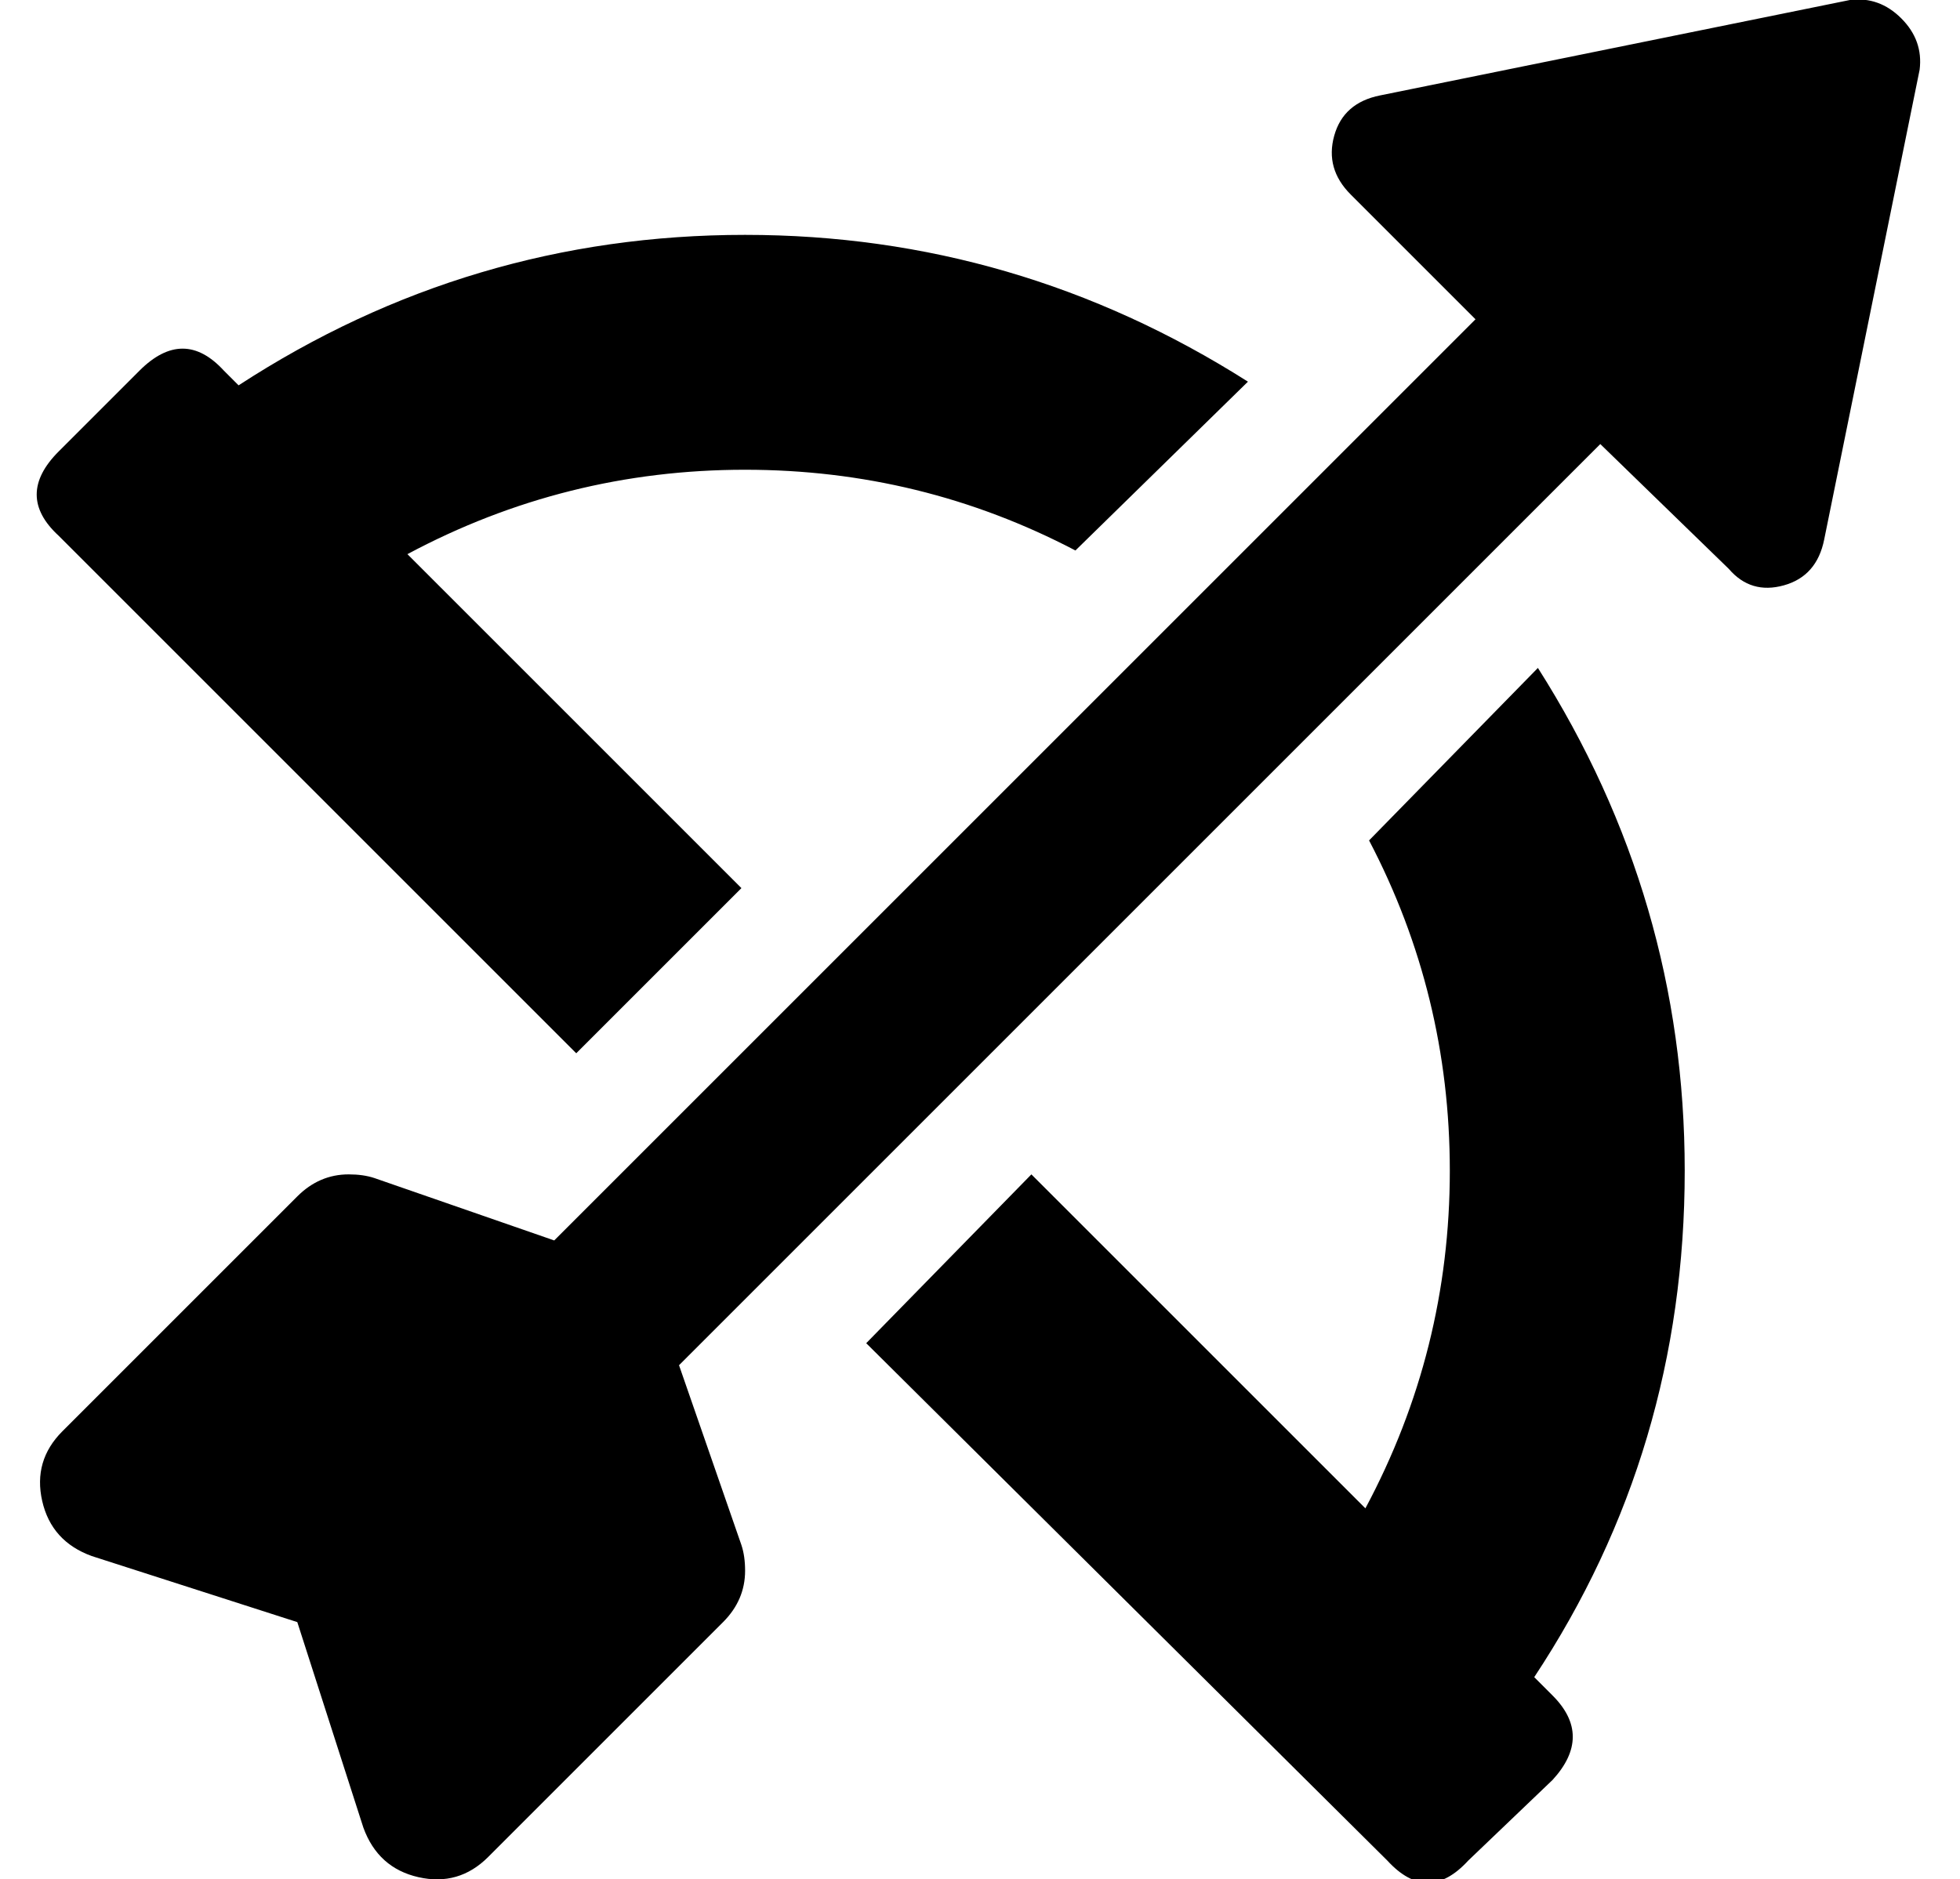 <?xml version="1.0" standalone="no"?>
<!DOCTYPE svg PUBLIC "-//W3C//DTD SVG 1.1//EN" "http://www.w3.org/Graphics/SVG/1.1/DTD/svg11.dtd" >
<svg xmlns="http://www.w3.org/2000/svg" xmlns:xlink="http://www.w3.org/1999/xlink" version="1.1" viewBox="-11 0 534 512">
   <path fill="currentColor"
d="M146 287l-141 -141q-12 -11 0 -23l22 -22q12 -12 23 0l4 4q63 -41 138 -41q74 0 137 40l-47 46q-42 -22 -90 -22q-49 0 -92 23l91 91zM408 182q40 63 40 137q0 76 -41 138l5 5q11 11 0 23l-23 22q-11 12 -22 0l-142 -141l45 -46l91 91q23 -43 23 -92q0 -48 -22 -90z
M493 0q8 -1 14 5t5 14l-26 128q-2 10 -11 12.5t-15 -4.5l-35 -34l-251 251l17 49q1 3 1 7q0 8 -6 14l-64 64q-8 8 -19 5.5t-15 -13.5l-18 -56l-56 -18q-11 -4 -13.5 -15t5.5 -19l64 -64q6 -6 14 -6q4 0 7 1l49 17l251 -251l-34 -34q-7 -7 -4.5 -16t12.5 -11z" />
</svg>

